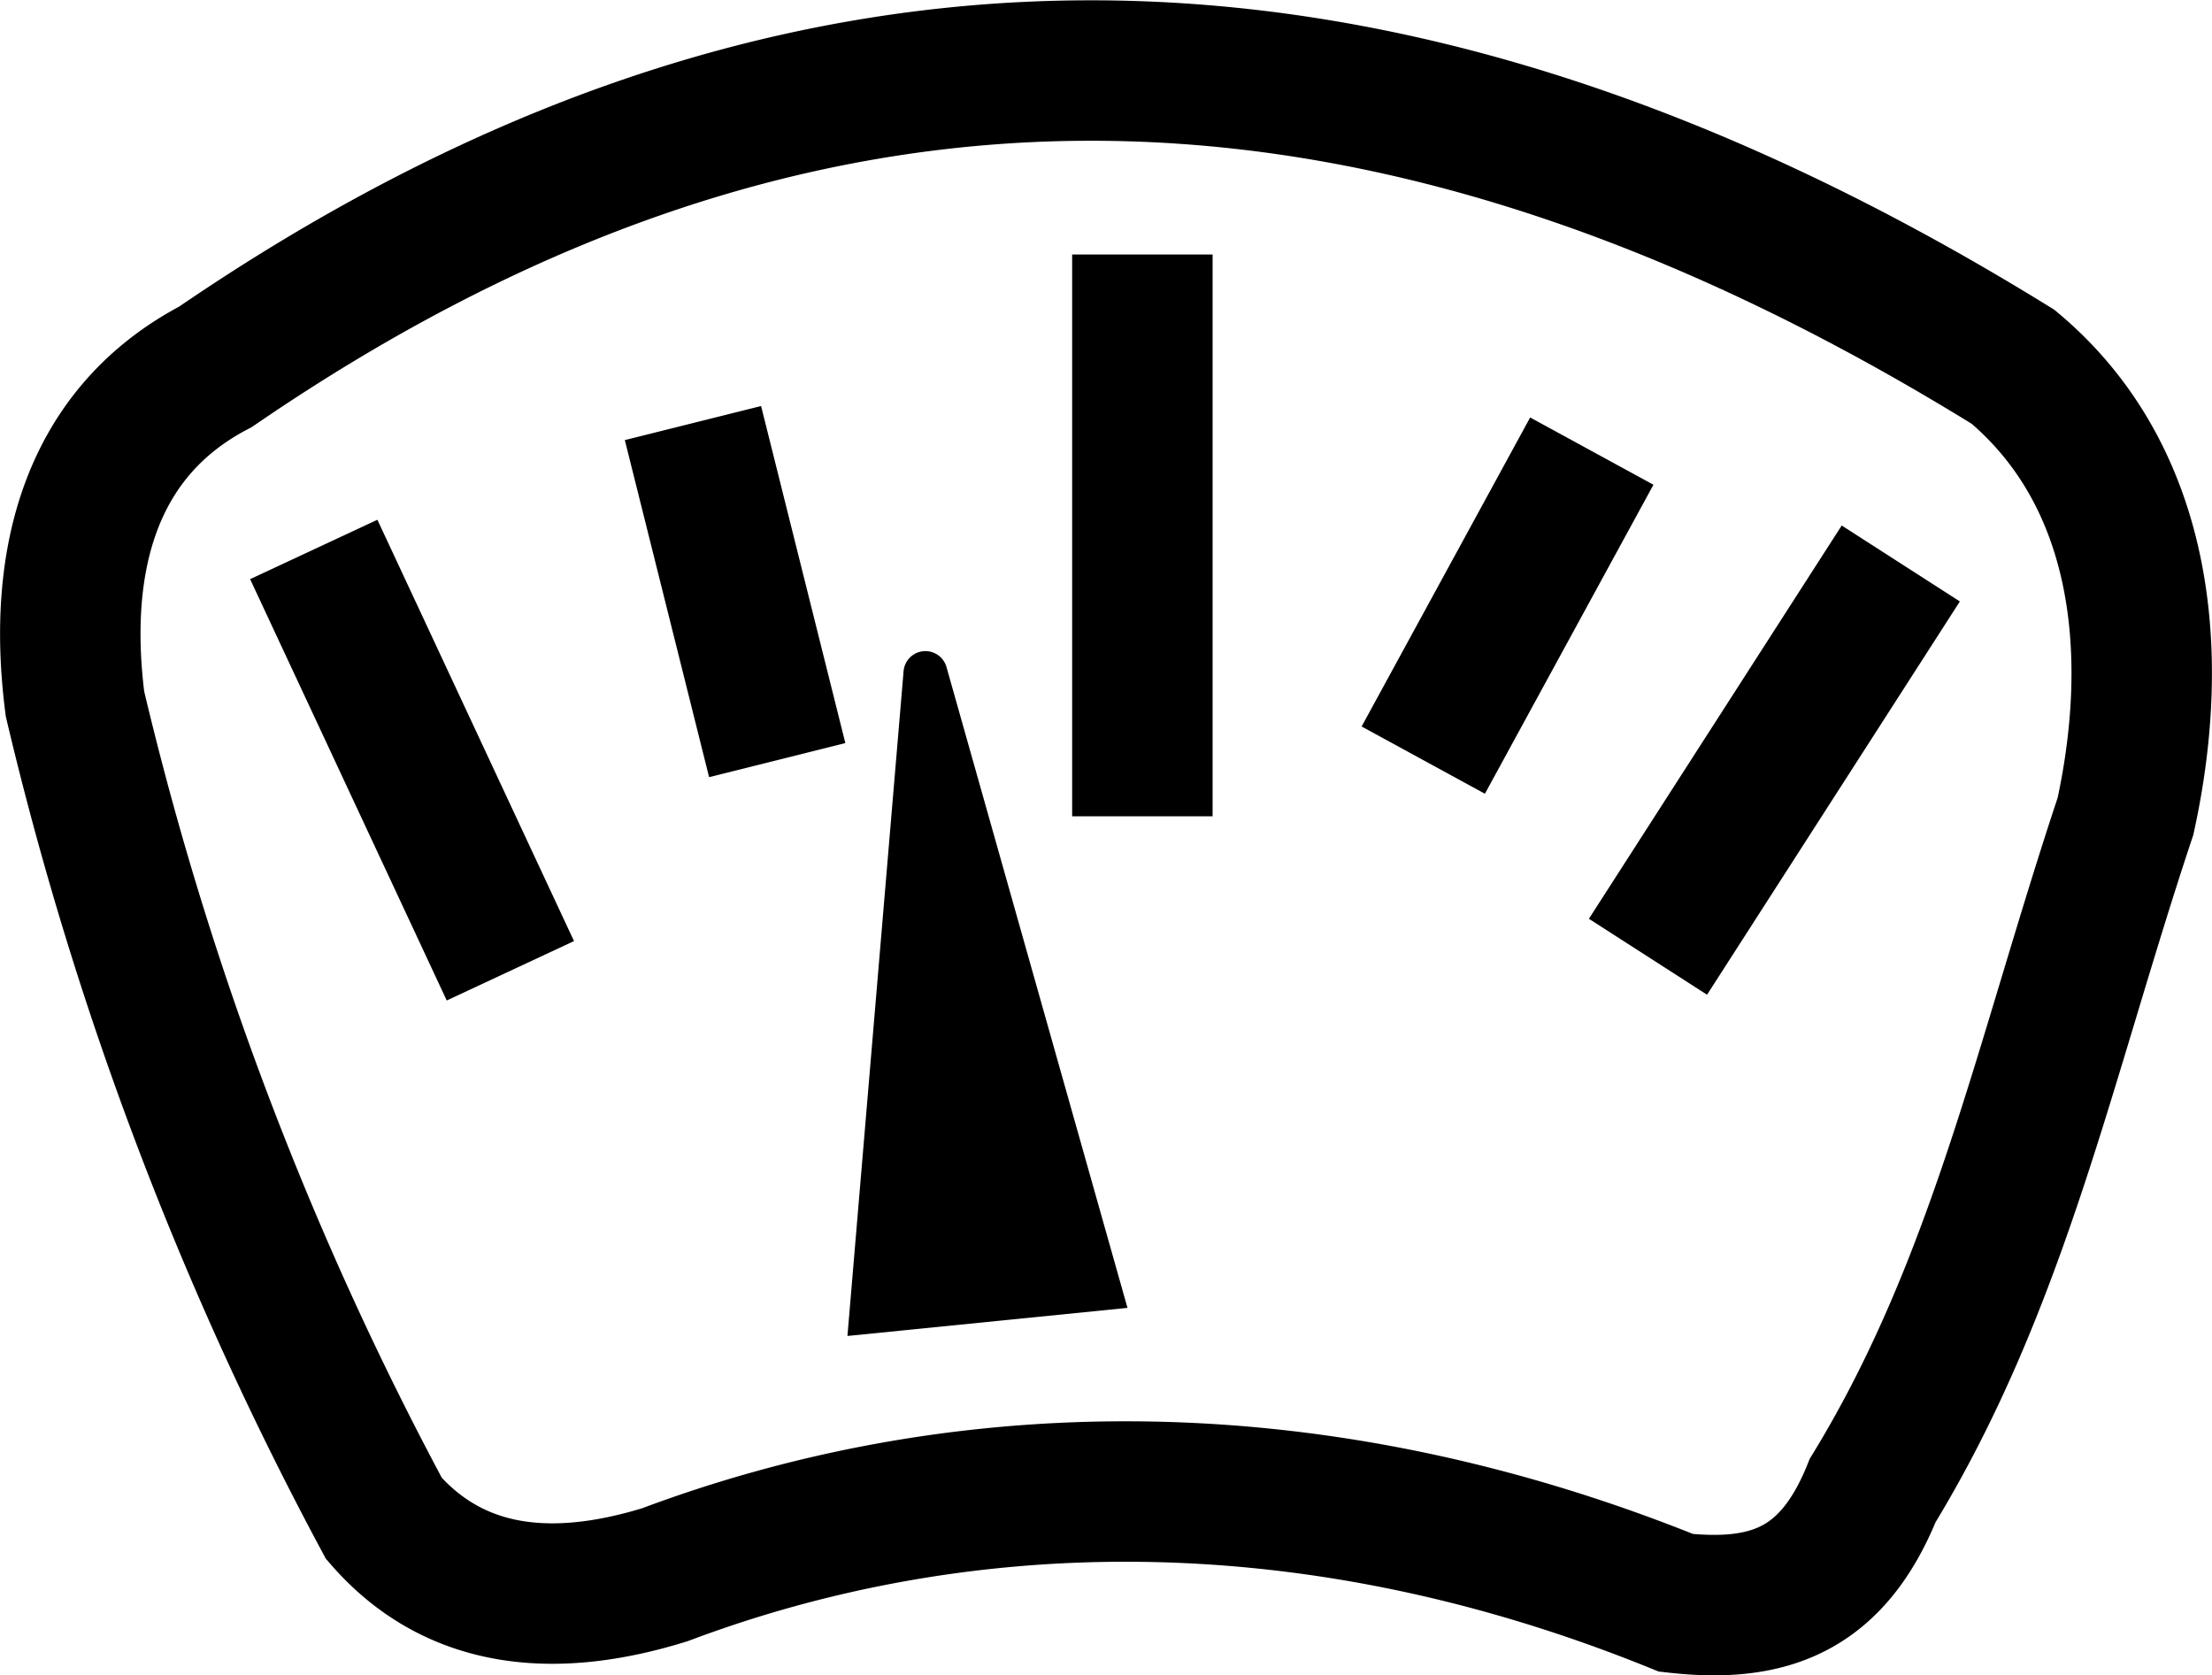 <svg xmlns="http://www.w3.org/2000/svg" viewBox="0 0 78.75 59.64"><defs><style>.cls-1{fill:none;stroke:#000;stroke-miterlimit:10;stroke-width:5px;}</style></defs><g id="Layer_2" data-name="Layer 2"><g id="Bascula"><path class="cls-1" d="M7.67,13.06c20.44-14,41.15-14.13,64,0,4.56,3.82,5.31,10,4,16-2.87,8.61-4.5,16.64-9,24-1.43,3.55-3.69,4.37-7,4-13.51-5.47-26-4.76-36-1-4.4,1.36-7.71.63-10-2a119.46,119.46,0,0,1-11-29C2,19.85,3.28,15.35,7.67,13.06Z"/><path d="M30.17,47.56l2-23.68a.78.78,0,0,1,1.53-.12l6.44,22.8Z"/><line class="cls-1" x1="11.17" y1="19.56" x2="18.17" y2="34.56"/><line class="cls-1" x1="24.67" y1="15.06" x2="27.67" y2="27.06"/><line class="cls-1" x1="40.67" y1="9.06" x2="40.67" y2="29.06"/><line class="cls-1" x1="56.67" y1="16.06" x2="50.67" y2="27.06"/><line class="cls-1" x1="67.67" y1="20.06" x2="58.67" y2="34.06"/></g></g></svg>